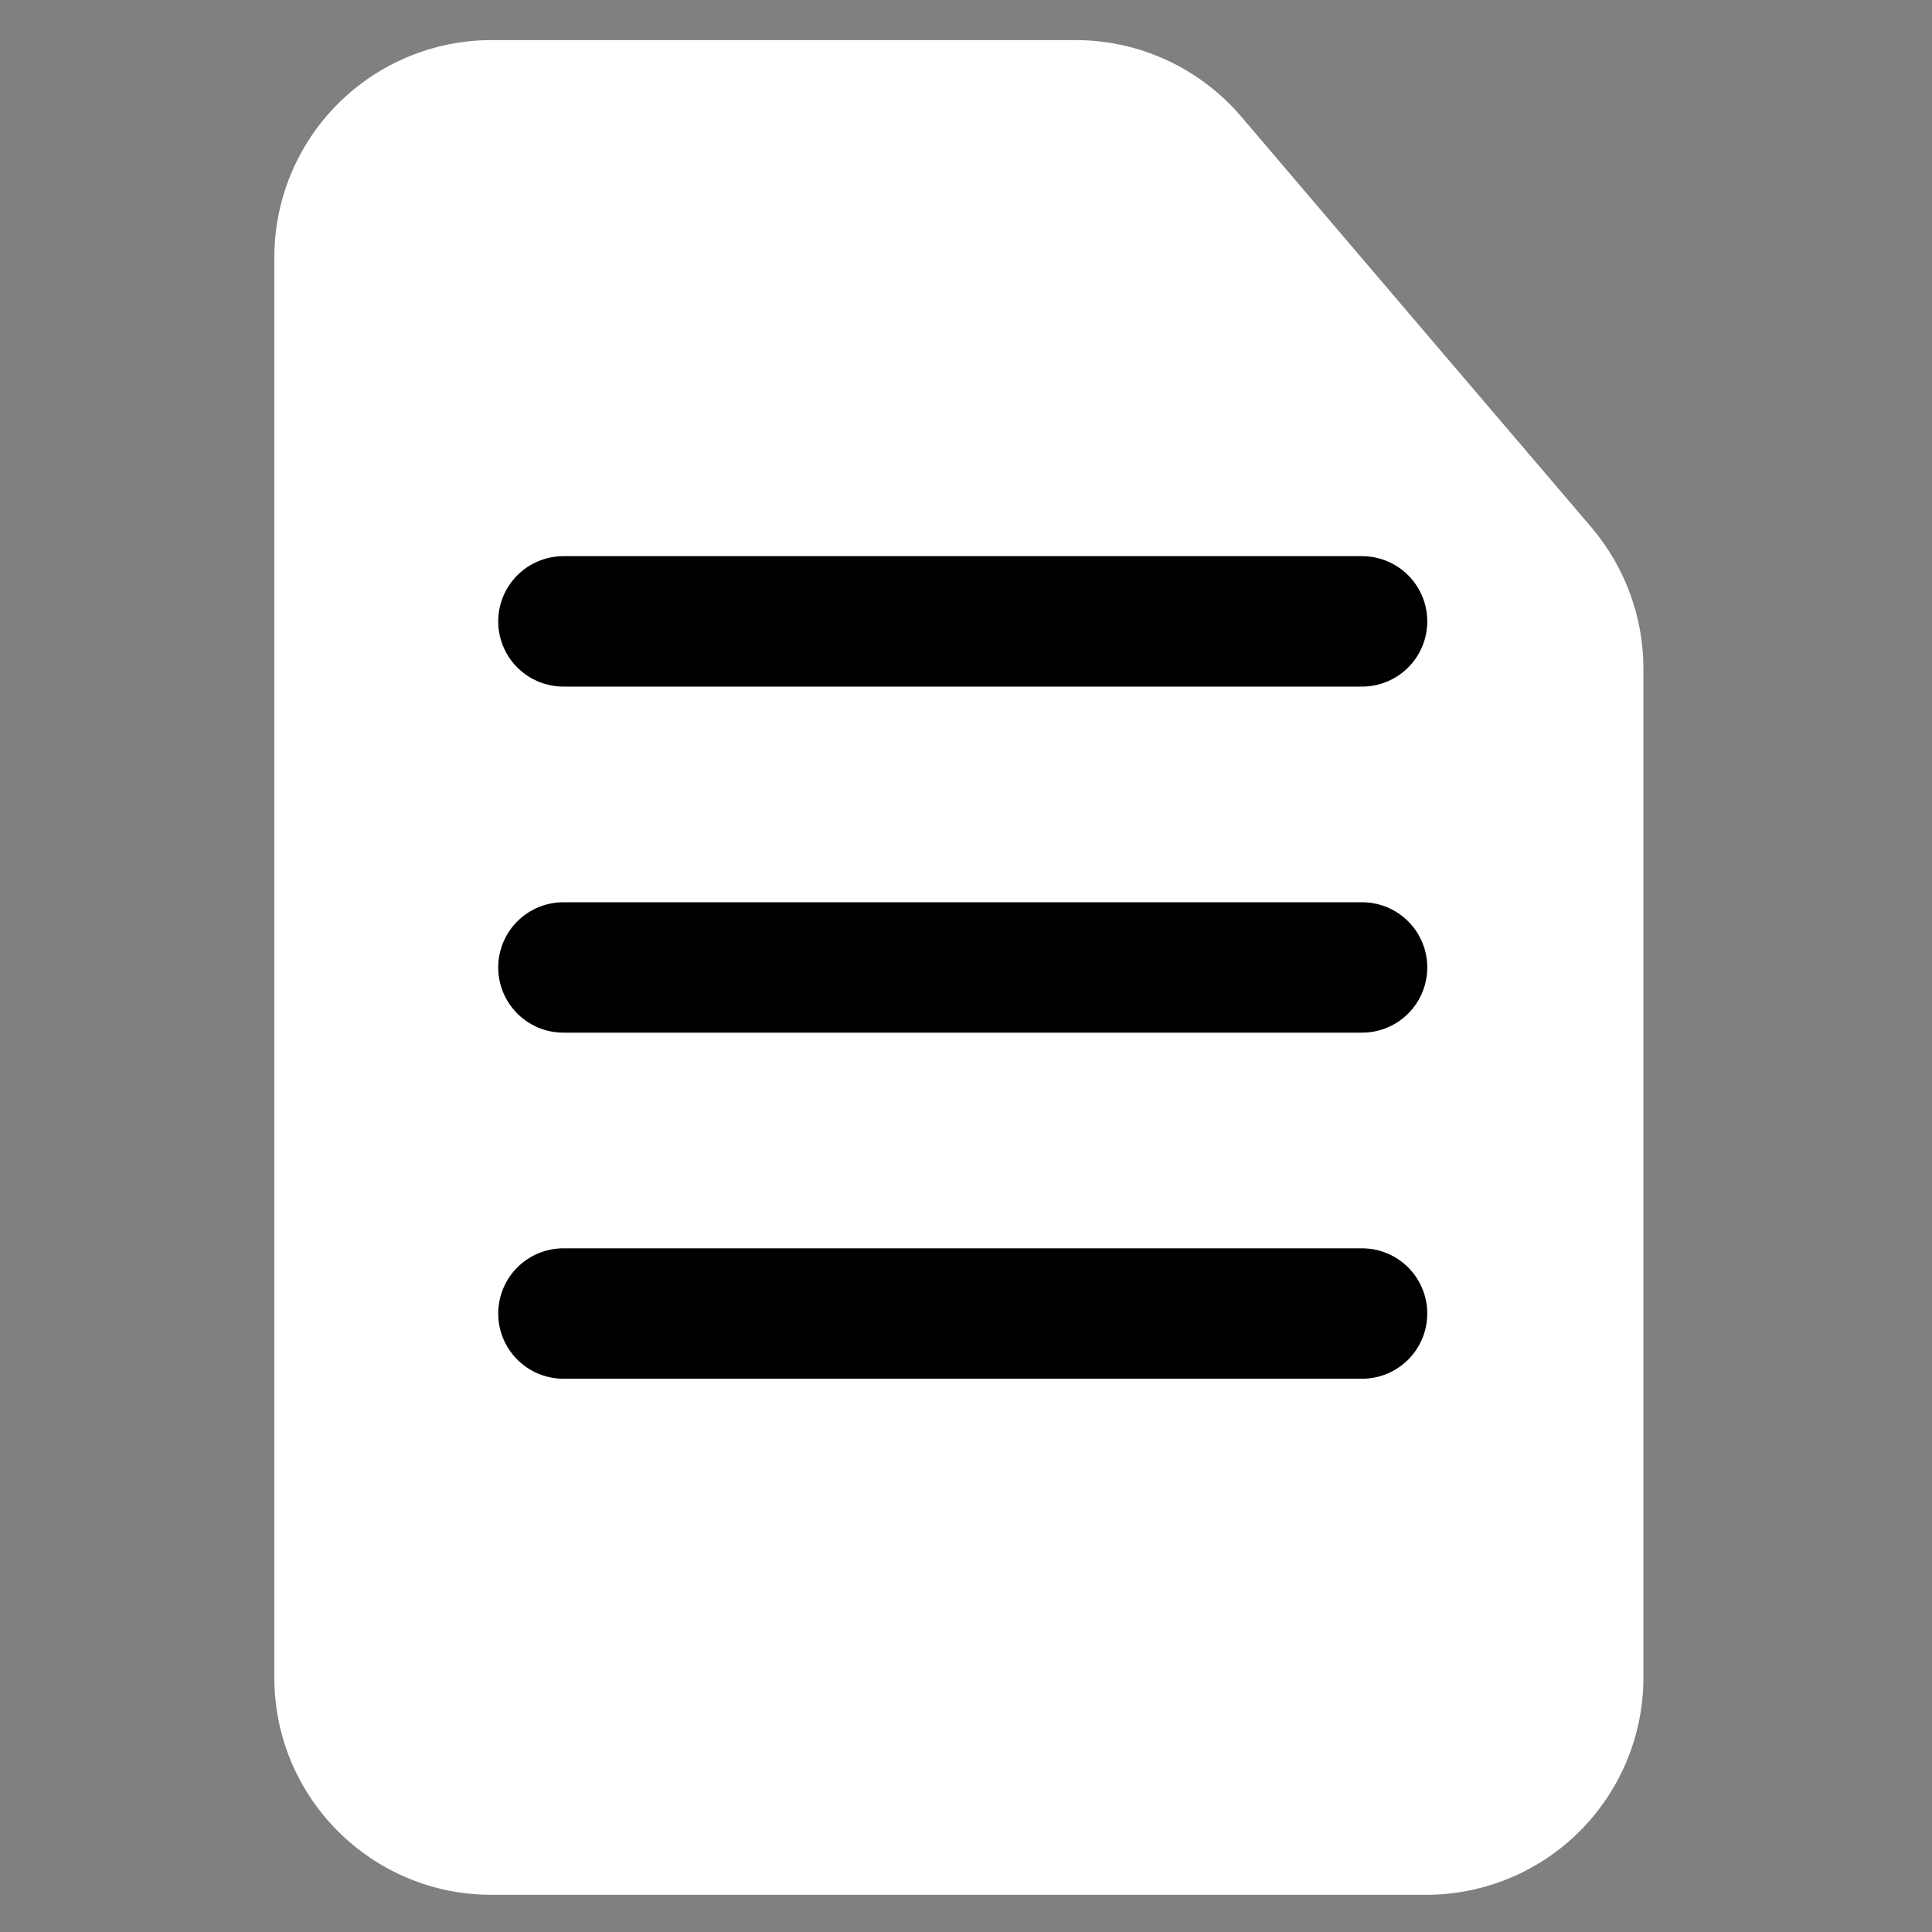 <?xml version="1.0" encoding="UTF-8" standalone="no"?><!DOCTYPE svg PUBLIC "-//W3C//DTD SVG 1.1//EN" "http://www.w3.org/Graphics/SVG/1.1/DTD/svg11.dtd"><svg width="100%" height="100%" viewBox="0 0 8 8" version="1.1" xmlns="http://www.w3.org/2000/svg" xmlns:xlink="http://www.w3.org/1999/xlink" xml:space="preserve" xmlns:serif="http://www.serif.com/" style="fill-rule:evenodd;clip-rule:evenodd;stroke-linecap:round;stroke-linejoin:round;stroke-miterlimit:1.5;"><rect x="0" y="0" width="8" height="8" fill="#808080" stroke="none"/><rect id="default" x="0.147" y="0.166" width="7.68" height="7.68" style="fill:none;"/><clipPath id="_clip1"><rect x="0.147" y="0.166" width="7.68" height="7.68"/></clipPath><g clip-path="url(#_clip1)"><path d="M4.454,0.166c0.264,0 0.514,0.116 0.685,0.316c0.387,0.455 1.096,1.286 1.451,1.702c0.138,0.163 0.215,0.37 0.215,0.584c-0,0.817 -0,2.953 -0,4.179c-0,0.238 -0.095,0.467 -0.264,0.636c-0.168,0.168 -0.397,0.263 -0.636,0.263c-1.059,0 -2.81,0 -3.87,0c-0.496,0 -0.899,-0.402 -0.899,-0.899l0,-5.882c0,-0.238 0.095,-0.467 0.263,-0.635c0.169,-0.169 0.398,-0.264 0.636,-0.264c0.768,0 1.838,0 2.419,0Z" style="fill:#fff;"/><g><path d="M2.333,2.573l3.307,0" style="fill:none;stroke:#000;stroke-width:0.54px;"/><path d="M2.333,4.006l3.307,0" style="fill:none;stroke:#000;stroke-width:0.54px;"/><path d="M2.333,5.439l3.307,0" style="fill:none;stroke:#000;stroke-width:0.54px;"/></g></g></svg>